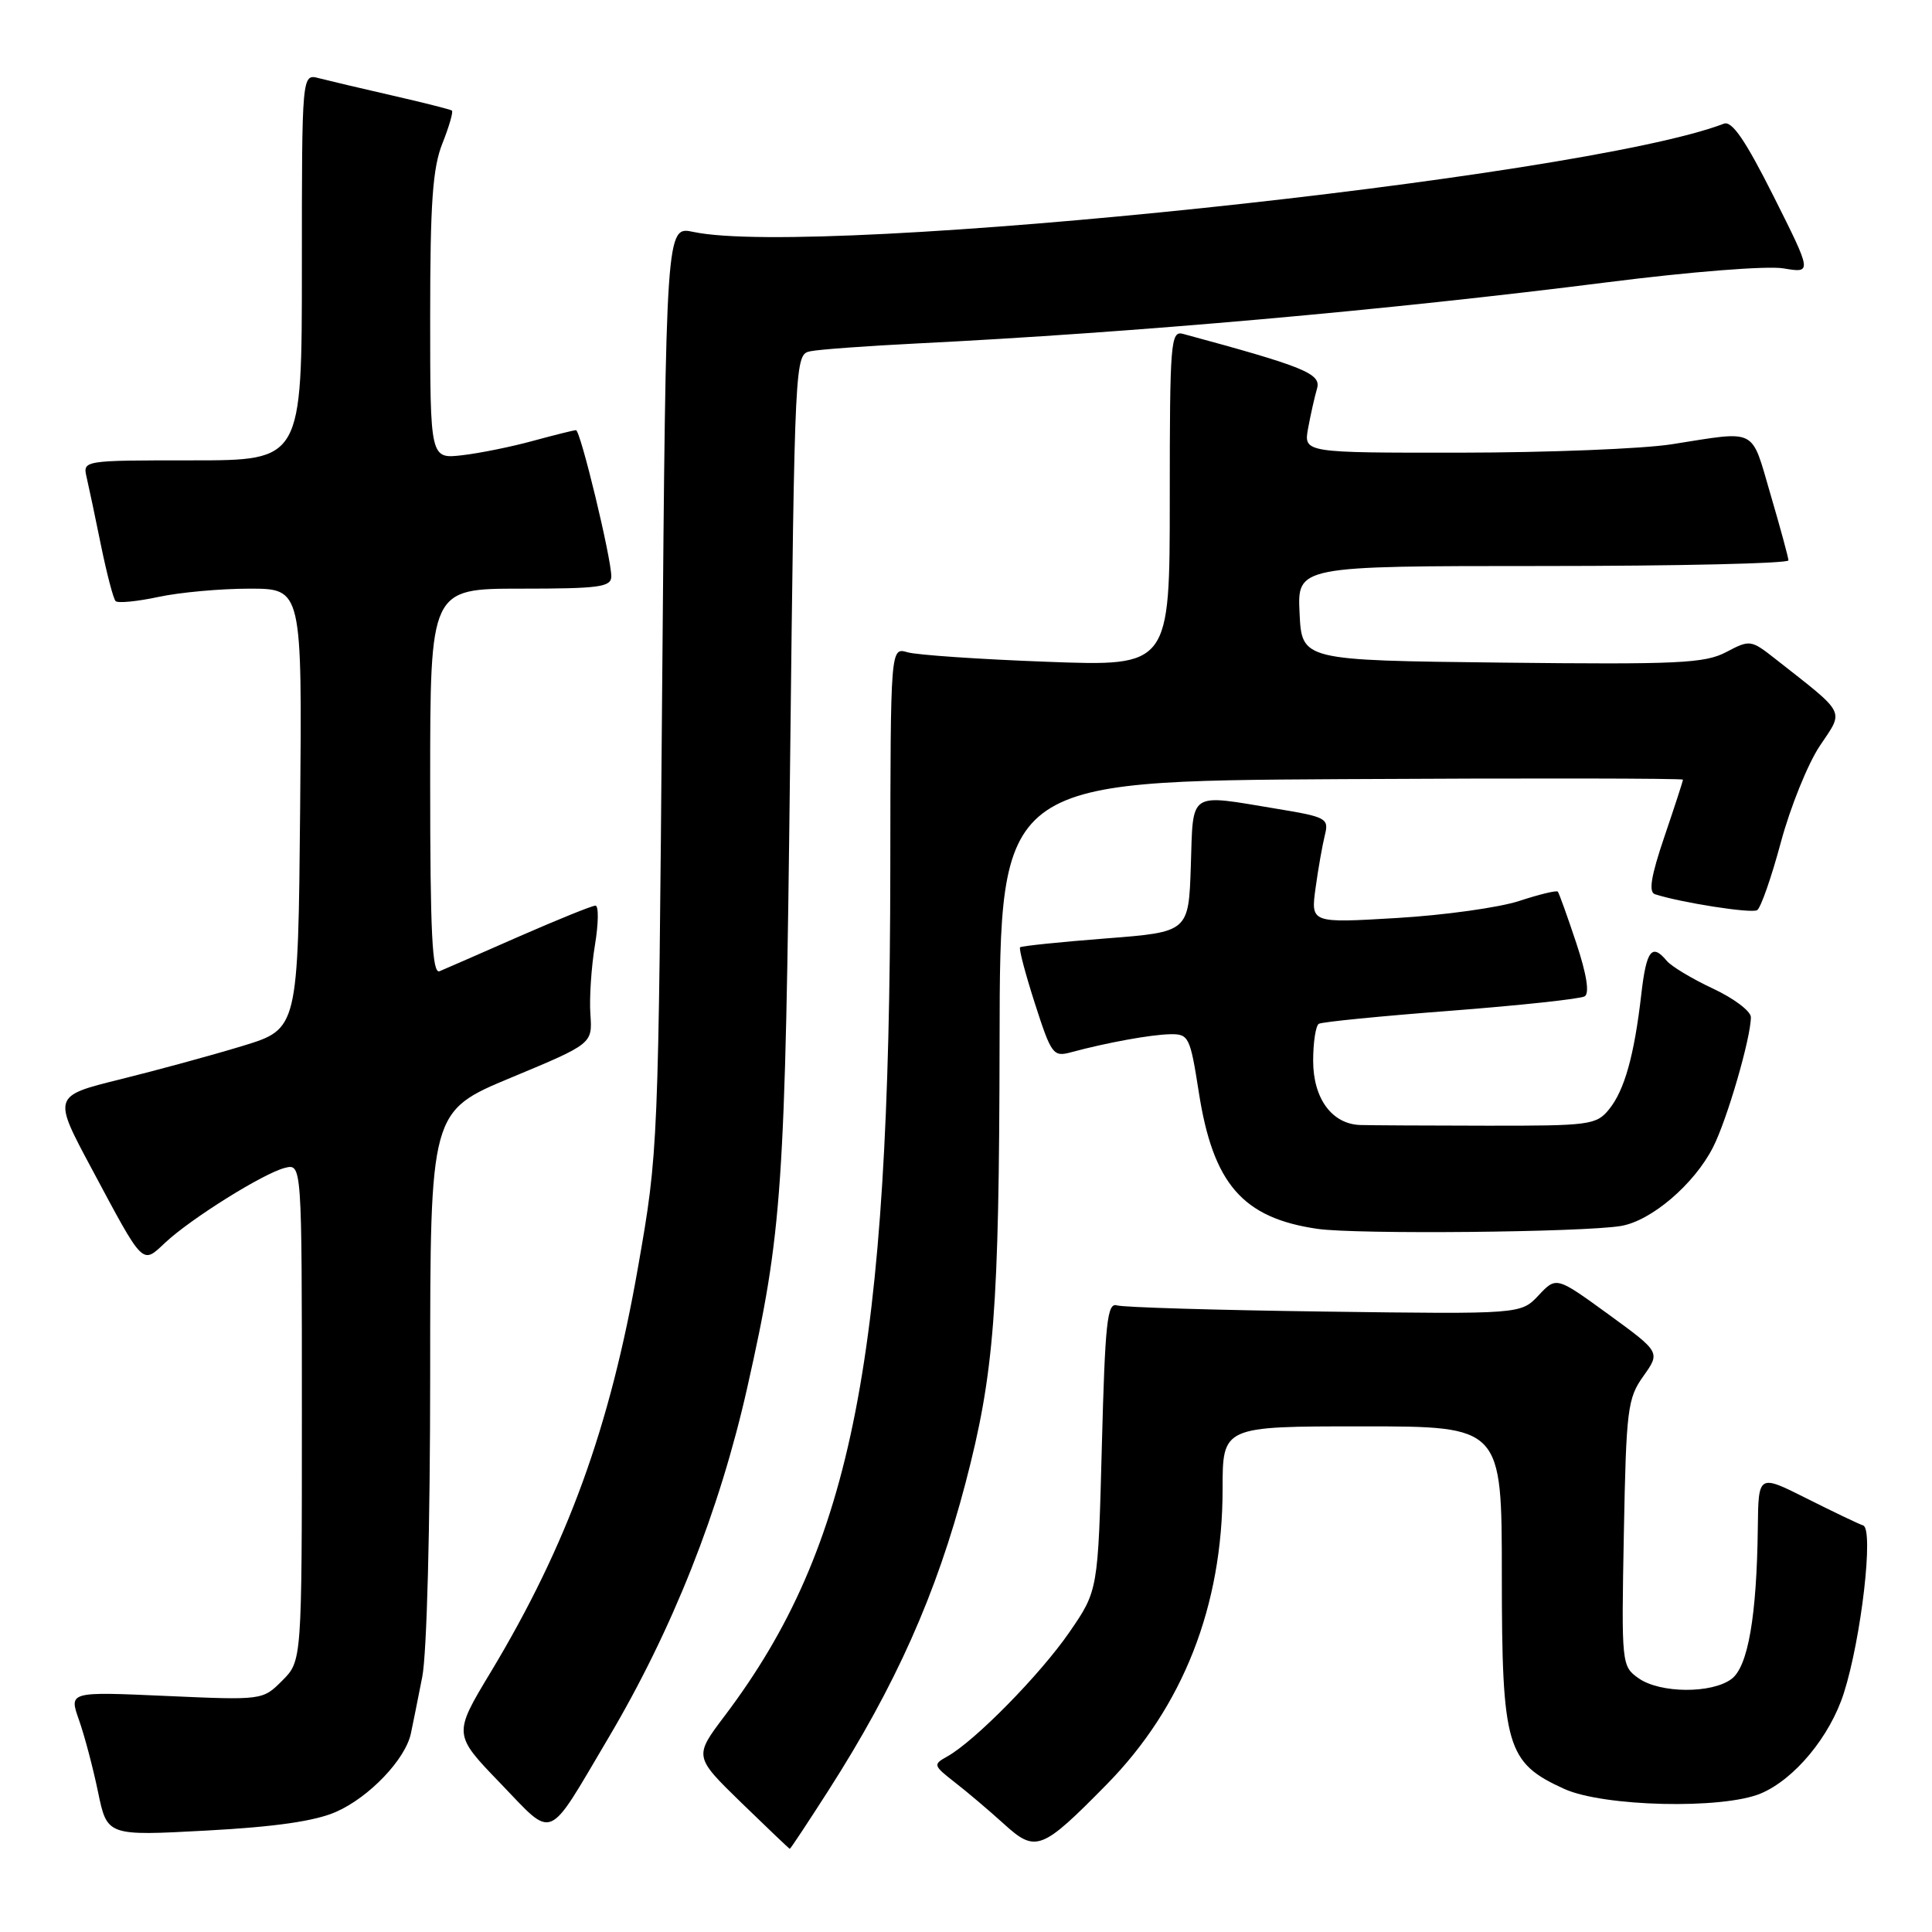 <?xml version="1.0" encoding="UTF-8" standalone="no"?>
<!DOCTYPE svg PUBLIC "-//W3C//DTD SVG 1.1//EN" "http://www.w3.org/Graphics/SVG/1.1/DTD/svg11.dtd" >
<svg xmlns="http://www.w3.org/2000/svg" xmlns:xlink="http://www.w3.org/1999/xlink" version="1.1" viewBox="0 0 256 256">
 <g >
 <path fill="currentColor"
d=" M 109.77 237.25 C 118.67 223.35 124.08 211.22 127.93 196.53 C 131.75 181.94 132.39 173.60 132.45 138.00 C 132.50 103.50 132.50 103.50 177.75 103.24 C 202.64 103.10 223.00 103.13 223.00 103.31 C 223.00 103.50 221.89 106.90 220.54 110.87 C 218.77 116.09 218.42 118.20 219.29 118.49 C 222.72 119.60 232.08 121.07 232.83 120.60 C 233.31 120.31 234.72 116.27 235.97 111.62 C 237.22 106.97 239.54 101.22 241.13 98.84 C 244.36 94.00 244.77 94.80 235.22 87.29 C 232.01 84.77 231.87 84.75 228.72 86.41 C 225.89 87.90 222.33 88.06 199.00 87.80 C 172.50 87.50 172.50 87.50 172.20 81.25 C 171.90 75.00 171.90 75.00 204.45 75.00 C 222.35 75.00 236.99 74.66 236.98 74.25 C 236.96 73.84 235.89 69.90 234.60 65.50 C 231.97 56.55 232.99 57.07 221.50 58.87 C 217.65 59.47 205.10 59.97 193.62 59.98 C 172.74 60.00 172.74 60.00 173.33 56.75 C 173.66 54.96 174.19 52.60 174.51 51.50 C 175.10 49.51 172.90 48.61 156.75 44.24 C 155.12 43.80 155.00 45.31 155.00 66.03 C 155.00 88.30 155.00 88.30 138.75 87.69 C 129.81 87.36 121.49 86.79 120.25 86.43 C 118.00 85.77 118.00 85.77 117.97 115.13 C 117.91 179.76 113.00 204.87 96.04 227.34 C 91.95 232.75 91.95 232.75 98.22 238.86 C 101.68 242.22 104.57 244.97 104.65 244.98 C 104.74 244.99 107.04 241.51 109.77 237.25 Z  M 146.63 236.46 C 156.76 226.16 162.00 212.81 162.00 197.29 C 162.00 189.00 162.00 189.00 180.50 189.00 C 199.00 189.00 199.00 189.00 199.00 208.75 C 199.01 231.48 199.62 233.56 207.27 237.04 C 212.47 239.40 228.23 239.77 233.30 237.65 C 237.78 235.77 242.49 230.09 244.32 224.34 C 246.64 217.06 248.30 202.60 246.88 202.13 C 246.25 201.92 242.87 200.30 239.37 198.54 C 233.00 195.34 233.00 195.34 232.92 202.42 C 232.78 214.16 231.62 220.82 229.45 222.46 C 226.85 224.43 220.00 224.39 217.14 222.39 C 214.87 220.79 214.84 220.59 215.17 203.14 C 215.48 186.71 215.66 185.28 217.76 182.34 C 220.01 179.17 220.01 179.17 213.12 174.15 C 206.22 169.14 206.22 169.14 203.87 171.64 C 201.52 174.14 201.52 174.14 175.51 173.79 C 161.20 173.60 148.82 173.23 148.00 172.97 C 146.71 172.57 146.43 175.23 146.00 191.63 C 145.50 210.76 145.50 210.76 141.69 216.29 C 137.83 221.89 129.17 230.70 125.52 232.74 C 123.61 233.80 123.65 233.93 126.52 236.17 C 128.16 237.44 131.07 239.91 132.99 241.65 C 137.24 245.52 138.00 245.23 146.63 236.46 Z  M 44.53 240.08 C 48.94 238.14 53.74 233.10 54.45 229.67 C 54.70 228.48 55.38 225.12 55.95 222.20 C 56.56 219.13 57.00 202.27 57.00 182.08 C 57.00 147.25 57.00 147.25 67.75 142.78 C 78.50 138.30 78.50 138.30 78.23 134.40 C 78.08 132.25 78.35 128.14 78.83 125.25 C 79.31 122.36 79.34 120.00 78.90 120.00 C 78.46 120.00 73.92 121.84 68.80 124.08 C 63.69 126.33 58.94 128.40 58.25 128.69 C 57.27 129.10 57.00 123.71 57.00 103.61 C 57.00 78.00 57.00 78.00 69.00 78.00 C 79.41 78.00 81.00 77.79 81.00 76.37 C 81.00 73.93 76.91 57.00 76.32 57.00 C 76.04 57.00 73.49 57.64 70.65 58.41 C 67.82 59.19 63.59 60.05 61.25 60.32 C 57.00 60.81 57.00 60.81 57.00 41.93 C 57.00 26.83 57.33 22.23 58.63 18.98 C 59.52 16.74 60.08 14.79 59.88 14.65 C 59.67 14.50 56.12 13.60 52.00 12.66 C 47.88 11.72 43.49 10.68 42.25 10.36 C 40.00 9.77 40.00 9.77 40.00 35.38 C 40.00 61.00 40.00 61.00 25.48 61.00 C 10.96 61.00 10.96 61.00 11.48 63.25 C 11.77 64.49 12.63 68.56 13.39 72.31 C 14.16 76.05 15.02 79.36 15.32 79.65 C 15.62 79.95 18.17 79.70 20.98 79.10 C 23.80 78.49 29.23 78.00 33.06 78.00 C 40.03 78.00 40.03 78.00 39.77 107.17 C 39.50 136.34 39.50 136.34 32.18 138.58 C 28.15 139.81 20.84 141.80 15.92 143.02 C 6.99 145.23 6.99 145.23 12.15 154.86 C 19.12 167.90 18.79 167.56 21.90 164.65 C 25.31 161.46 34.90 155.47 37.75 154.75 C 40.00 154.19 40.00 154.19 40.00 187.14 C 40.00 220.09 40.00 220.09 37.40 222.69 C 34.80 225.29 34.79 225.29 21.97 224.72 C 9.14 224.15 9.14 224.15 10.46 227.89 C 11.19 229.95 12.33 234.25 12.99 237.45 C 14.20 243.27 14.20 243.27 27.35 242.56 C 36.47 242.07 41.74 241.31 44.53 240.08 Z  M 80.59 230.33 C 89.10 215.97 95.36 200.16 99.03 183.80 C 103.67 163.14 104.04 157.67 104.69 101.23 C 105.31 47.17 105.32 46.96 107.40 46.54 C 108.56 46.30 114.90 45.84 121.50 45.51 C 150.38 44.07 183.74 41.11 213.00 37.40 C 224.02 36.00 234.16 35.20 236.31 35.56 C 240.12 36.20 240.12 36.20 235.01 26.01 C 231.26 18.56 229.50 15.98 228.42 16.39 C 209.65 23.60 108.33 34.23 91.87 30.73 C 88.25 29.96 88.25 29.96 87.74 91.23 C 87.24 152.16 87.23 152.59 84.55 167.86 C 80.82 189.20 75.20 204.65 65.02 221.57 C 60.05 229.81 60.05 229.81 66.28 236.27 C 73.51 243.77 72.35 244.25 80.59 230.33 Z  M 214.77 162.45 C 218.80 161.78 224.49 156.92 226.98 152.03 C 228.84 148.40 232.00 137.52 232.00 134.78 C 232.00 133.99 229.74 132.28 226.97 130.99 C 224.20 129.69 221.45 128.04 220.85 127.31 C 218.88 124.95 218.15 125.91 217.48 131.75 C 216.55 139.84 215.26 144.46 213.21 146.99 C 211.53 149.06 210.65 149.18 196.97 149.16 C 189.01 149.15 181.49 149.11 180.25 149.07 C 176.49 148.95 174.00 145.56 174.00 140.56 C 174.00 138.12 174.34 135.91 174.75 135.66 C 175.16 135.41 183.03 134.63 192.23 133.93 C 201.43 133.22 209.41 132.36 209.98 132.02 C 210.64 131.61 210.24 129.10 208.86 124.94 C 207.68 121.40 206.58 118.34 206.42 118.15 C 206.26 117.95 203.96 118.51 201.31 119.38 C 198.67 120.25 191.37 121.27 185.09 121.64 C 173.68 122.32 173.68 122.32 174.32 117.66 C 174.67 115.10 175.23 111.95 175.55 110.66 C 176.11 108.44 175.76 108.25 169.13 107.16 C 157.36 105.21 158.12 104.71 157.79 114.75 C 157.50 123.50 157.50 123.50 146.50 124.35 C 140.45 124.82 135.35 125.35 135.17 125.52 C 134.98 125.69 135.87 129.05 137.13 132.97 C 139.32 139.76 139.55 140.08 141.96 139.42 C 146.72 138.14 152.50 137.09 155.07 137.04 C 157.51 137.00 157.70 137.39 158.84 144.68 C 160.73 156.87 164.65 161.39 174.57 162.83 C 179.73 163.58 209.68 163.29 214.77 162.45 Z "/>
</g>
</svg>